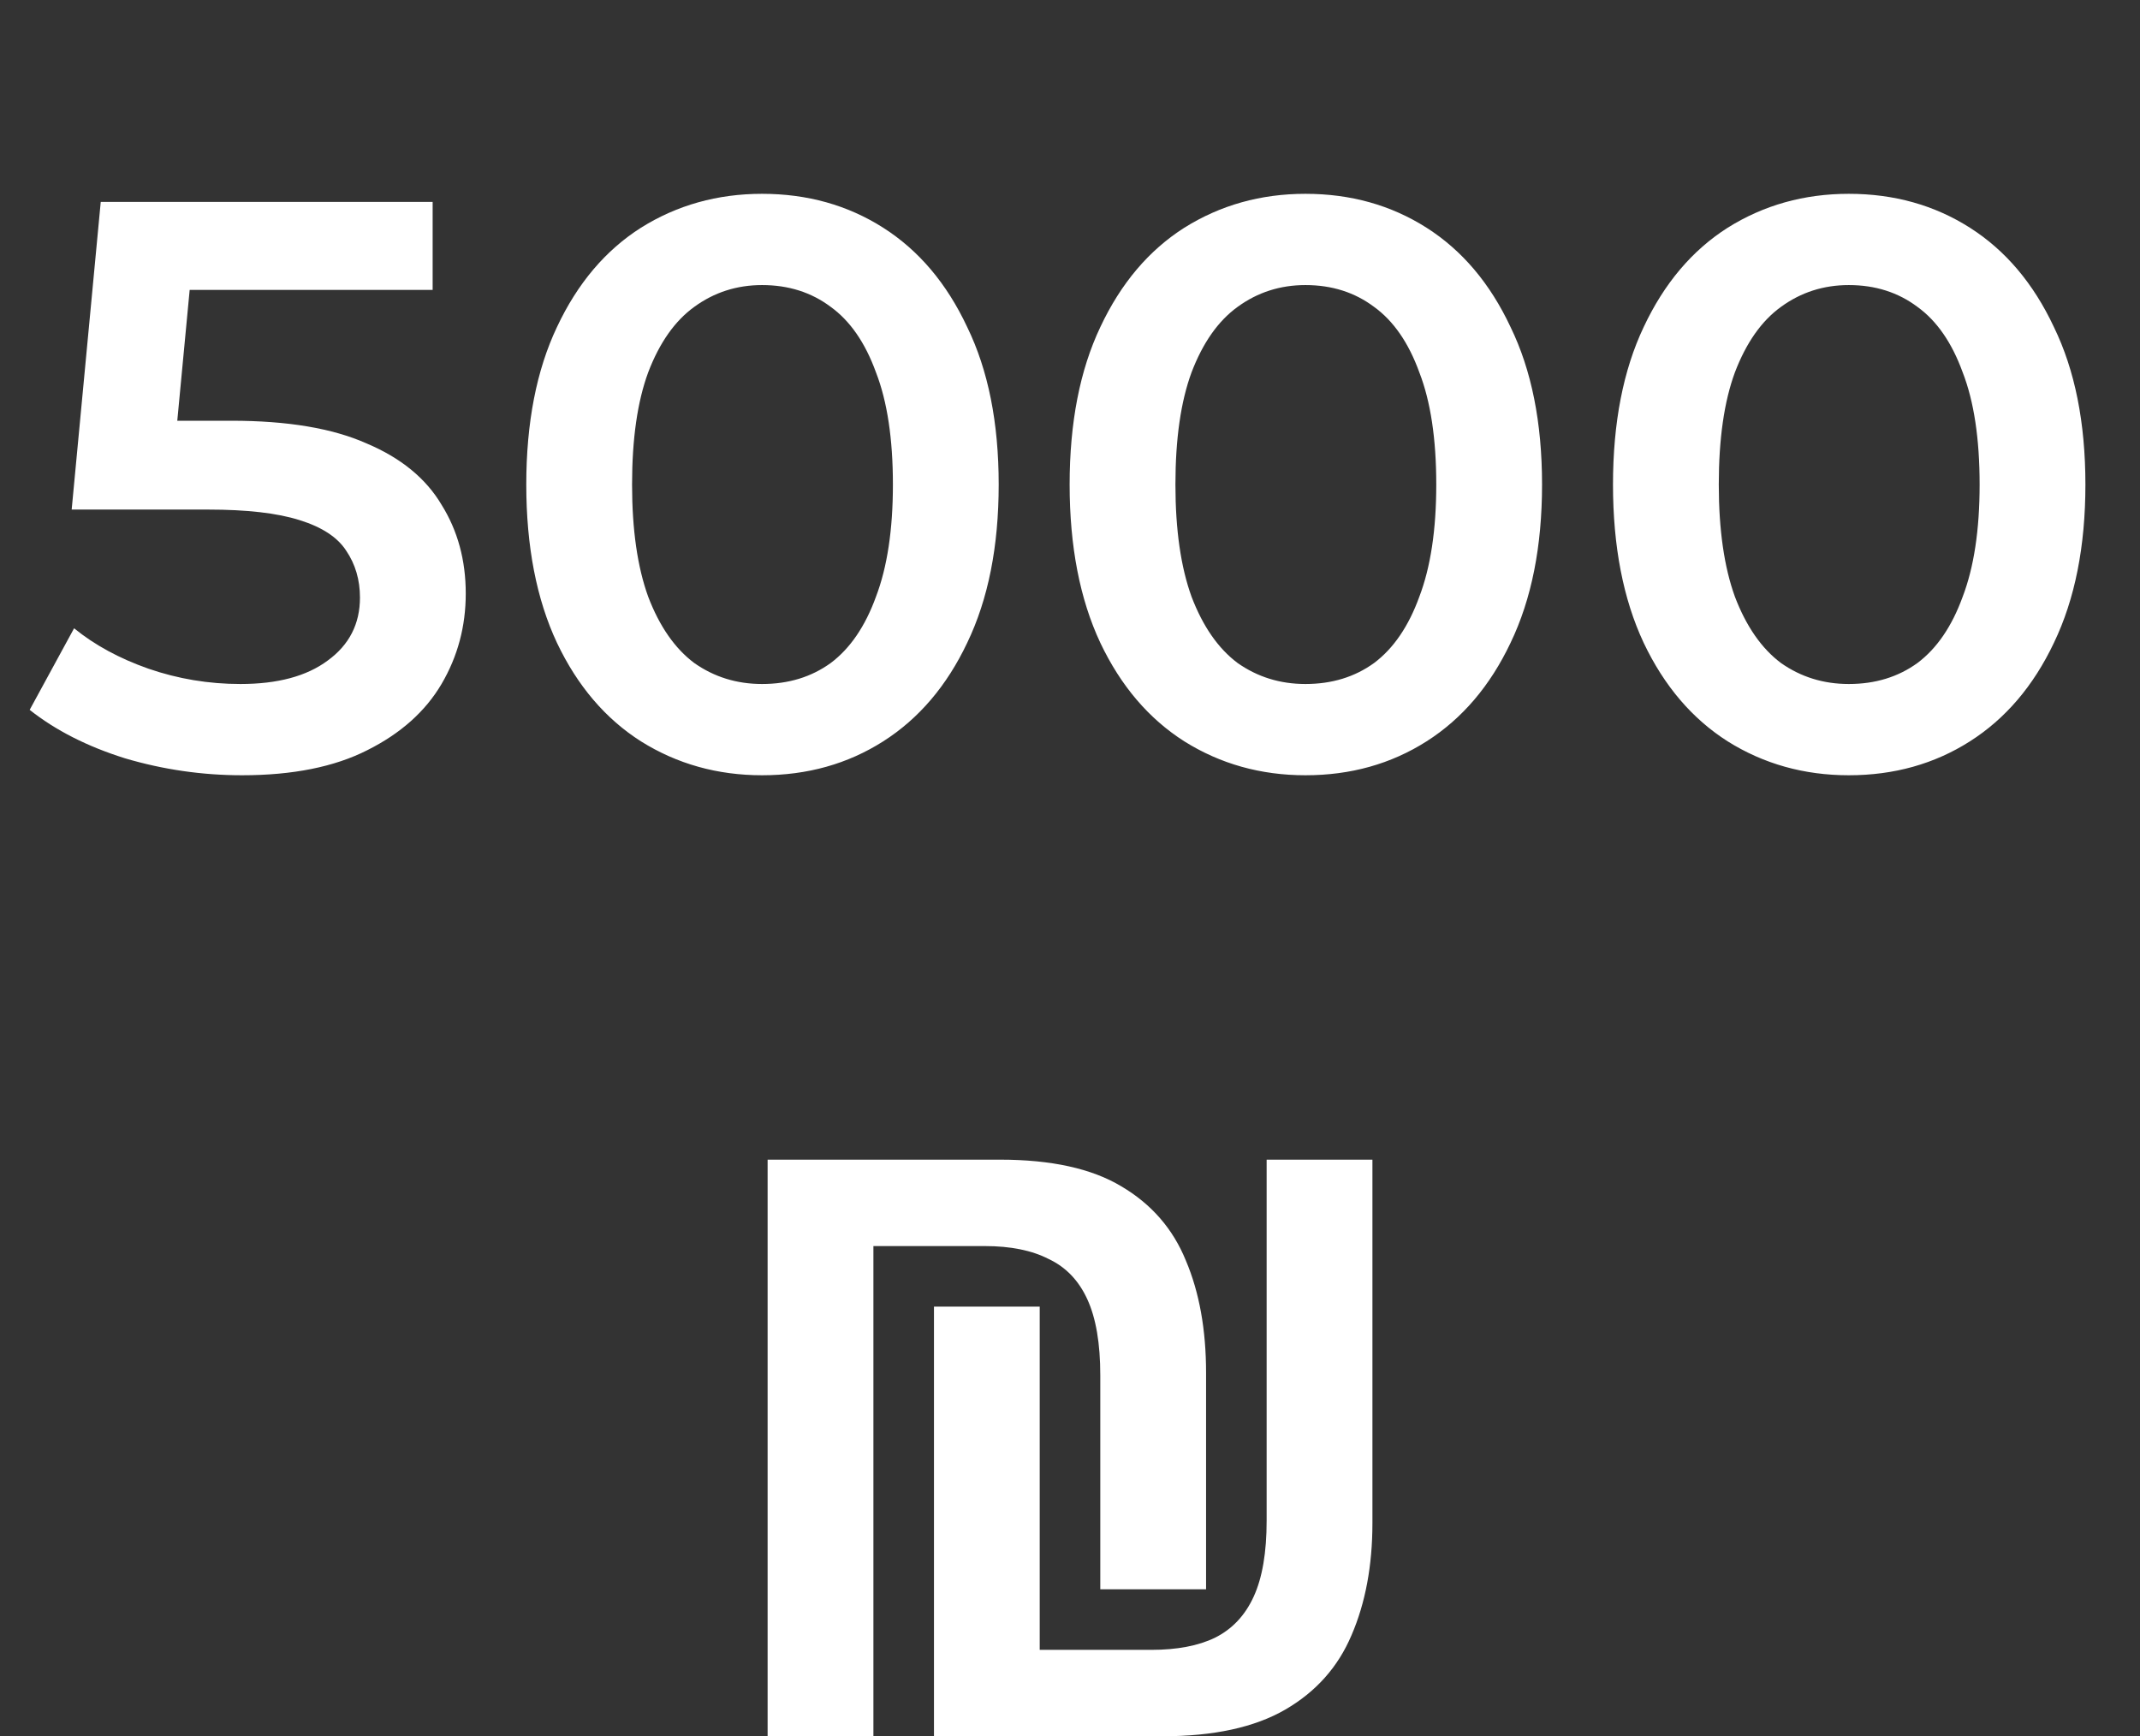 <svg width="53" height="43" viewBox="0 0 53 43" fill="none" xmlns="http://www.w3.org/2000/svg">
<rect x="0" y="0" width="53" height="43" fill="#333333" stroke="none"/>
<path d="M5.995 19.2C5.008 19.2 4.041 19.06 3.095 18.78C2.161 18.487 1.375 18.087 0.735 17.58L1.835 15.56C2.341 15.973 2.955 16.307 3.675 16.56C4.408 16.813 5.168 16.94 5.955 16.94C6.875 16.94 7.595 16.747 8.115 16.36C8.648 15.973 8.915 15.453 8.915 14.8C8.915 14.36 8.801 13.973 8.575 13.64C8.361 13.307 7.975 13.053 7.415 12.88C6.868 12.707 6.115 12.62 5.155 12.62H1.775L2.495 5H10.715V7.18H3.455L4.815 5.94L4.275 11.64L2.915 10.42H5.735C7.121 10.42 8.235 10.607 9.075 10.98C9.928 11.34 10.548 11.847 10.935 12.5C11.335 13.14 11.535 13.873 11.535 14.7C11.535 15.513 11.335 16.26 10.935 16.94C10.535 17.62 9.921 18.167 9.095 18.58C8.281 18.993 7.248 19.2 5.995 19.2ZM18.874 19.2C17.768 19.2 16.768 18.92 15.874 18.36C14.994 17.8 14.301 16.987 13.794 15.92C13.288 14.84 13.034 13.533 13.034 12C13.034 10.467 13.288 9.167 13.794 8.1C14.301 7.02 14.994 6.2 15.874 5.64C16.768 5.08 17.768 4.8 18.874 4.8C19.994 4.8 20.994 5.08 21.874 5.64C22.754 6.2 23.448 7.02 23.954 8.1C24.474 9.167 24.734 10.467 24.734 12C24.734 13.533 24.474 14.84 23.954 15.92C23.448 16.987 22.754 17.8 21.874 18.36C20.994 18.92 19.994 19.2 18.874 19.2ZM18.874 16.94C19.528 16.94 20.094 16.767 20.574 16.42C21.054 16.06 21.428 15.513 21.694 14.78C21.974 14.047 22.114 13.12 22.114 12C22.114 10.867 21.974 9.94 21.694 9.22C21.428 8.487 21.054 7.947 20.574 7.6C20.094 7.24 19.528 7.06 18.874 7.06C18.248 7.06 17.688 7.24 17.194 7.6C16.714 7.947 16.334 8.487 16.054 9.22C15.788 9.94 15.654 10.867 15.654 12C15.654 13.12 15.788 14.047 16.054 14.78C16.334 15.513 16.714 16.06 17.194 16.42C17.688 16.767 18.248 16.94 18.874 16.94ZM32.331 19.2C31.225 19.2 30.225 18.92 29.331 18.36C28.451 17.8 27.758 16.987 27.251 15.92C26.745 14.84 26.491 13.533 26.491 12C26.491 10.467 26.745 9.167 27.251 8.1C27.758 7.02 28.451 6.2 29.331 5.64C30.225 5.08 31.225 4.8 32.331 4.8C33.451 4.8 34.451 5.08 35.331 5.64C36.211 6.2 36.905 7.02 37.411 8.1C37.931 9.167 38.191 10.467 38.191 12C38.191 13.533 37.931 14.84 37.411 15.92C36.905 16.987 36.211 17.8 35.331 18.36C34.451 18.92 33.451 19.2 32.331 19.2ZM32.331 16.94C32.985 16.94 33.551 16.767 34.031 16.42C34.511 16.06 34.885 15.513 35.151 14.78C35.431 14.047 35.571 13.12 35.571 12C35.571 10.867 35.431 9.94 35.151 9.22C34.885 8.487 34.511 7.947 34.031 7.6C33.551 7.24 32.985 7.06 32.331 7.06C31.705 7.06 31.145 7.24 30.651 7.6C30.171 7.947 29.791 8.487 29.511 9.22C29.245 9.94 29.111 10.867 29.111 12C29.111 13.12 29.245 14.047 29.511 14.78C29.791 15.513 30.171 16.06 30.651 16.42C31.145 16.767 31.705 16.94 32.331 16.94ZM45.788 19.2C44.682 19.2 43.682 18.92 42.788 18.36C41.908 17.8 41.215 16.987 40.708 15.92C40.202 14.84 39.948 13.533 39.948 12C39.948 10.467 40.202 9.167 40.708 8.1C41.215 7.02 41.908 6.2 42.788 5.64C43.682 5.08 44.682 4.8 45.788 4.8C46.908 4.8 47.908 5.08 48.788 5.64C49.668 6.2 50.362 7.02 50.868 8.1C51.388 9.167 51.648 10.467 51.648 12C51.648 13.533 51.388 14.84 50.868 15.92C50.362 16.987 49.668 17.8 48.788 18.36C47.908 18.92 46.908 19.2 45.788 19.2ZM45.788 16.94C46.442 16.94 47.008 16.767 47.488 16.42C47.968 16.06 48.342 15.513 48.608 14.78C48.888 14.047 49.028 13.12 49.028 12C49.028 10.867 48.888 9.94 48.608 9.22C48.342 8.487 47.968 7.947 47.488 7.6C47.008 7.24 46.442 7.06 45.788 7.06C45.162 7.06 44.602 7.24 44.108 7.6C43.628 7.947 43.248 8.487 42.968 9.22C42.702 9.94 42.568 10.867 42.568 12C42.568 13.12 42.702 14.047 42.968 14.78C43.248 15.513 43.628 16.06 44.108 16.42C44.602 16.767 45.162 16.94 45.788 16.94ZM19.011 43V28.72H24.77C26.037 28.72 27.037 28.94 27.77 29.38C28.517 29.82 29.05 30.433 29.37 31.22C29.704 32.007 29.87 32.933 29.87 34V39.36H27.25V34.06C27.25 33.273 27.144 32.647 26.93 32.18C26.717 31.713 26.397 31.38 25.971 31.18C25.557 30.967 25.03 30.86 24.39 30.86H21.631V43H19.011ZM23.131 32.36H25.75V40.86H28.511C29.151 40.86 29.677 40.76 30.09 40.56C30.517 40.347 30.837 40.007 31.05 39.54C31.264 39.073 31.37 38.447 31.37 37.66V28.72H33.99V37.72C33.99 38.773 33.817 39.7 33.471 40.5C33.137 41.287 32.59 41.9 31.831 42.34C31.07 42.78 30.057 43 28.791 43H23.131V32.36Z" fill="white"/>
</svg>
